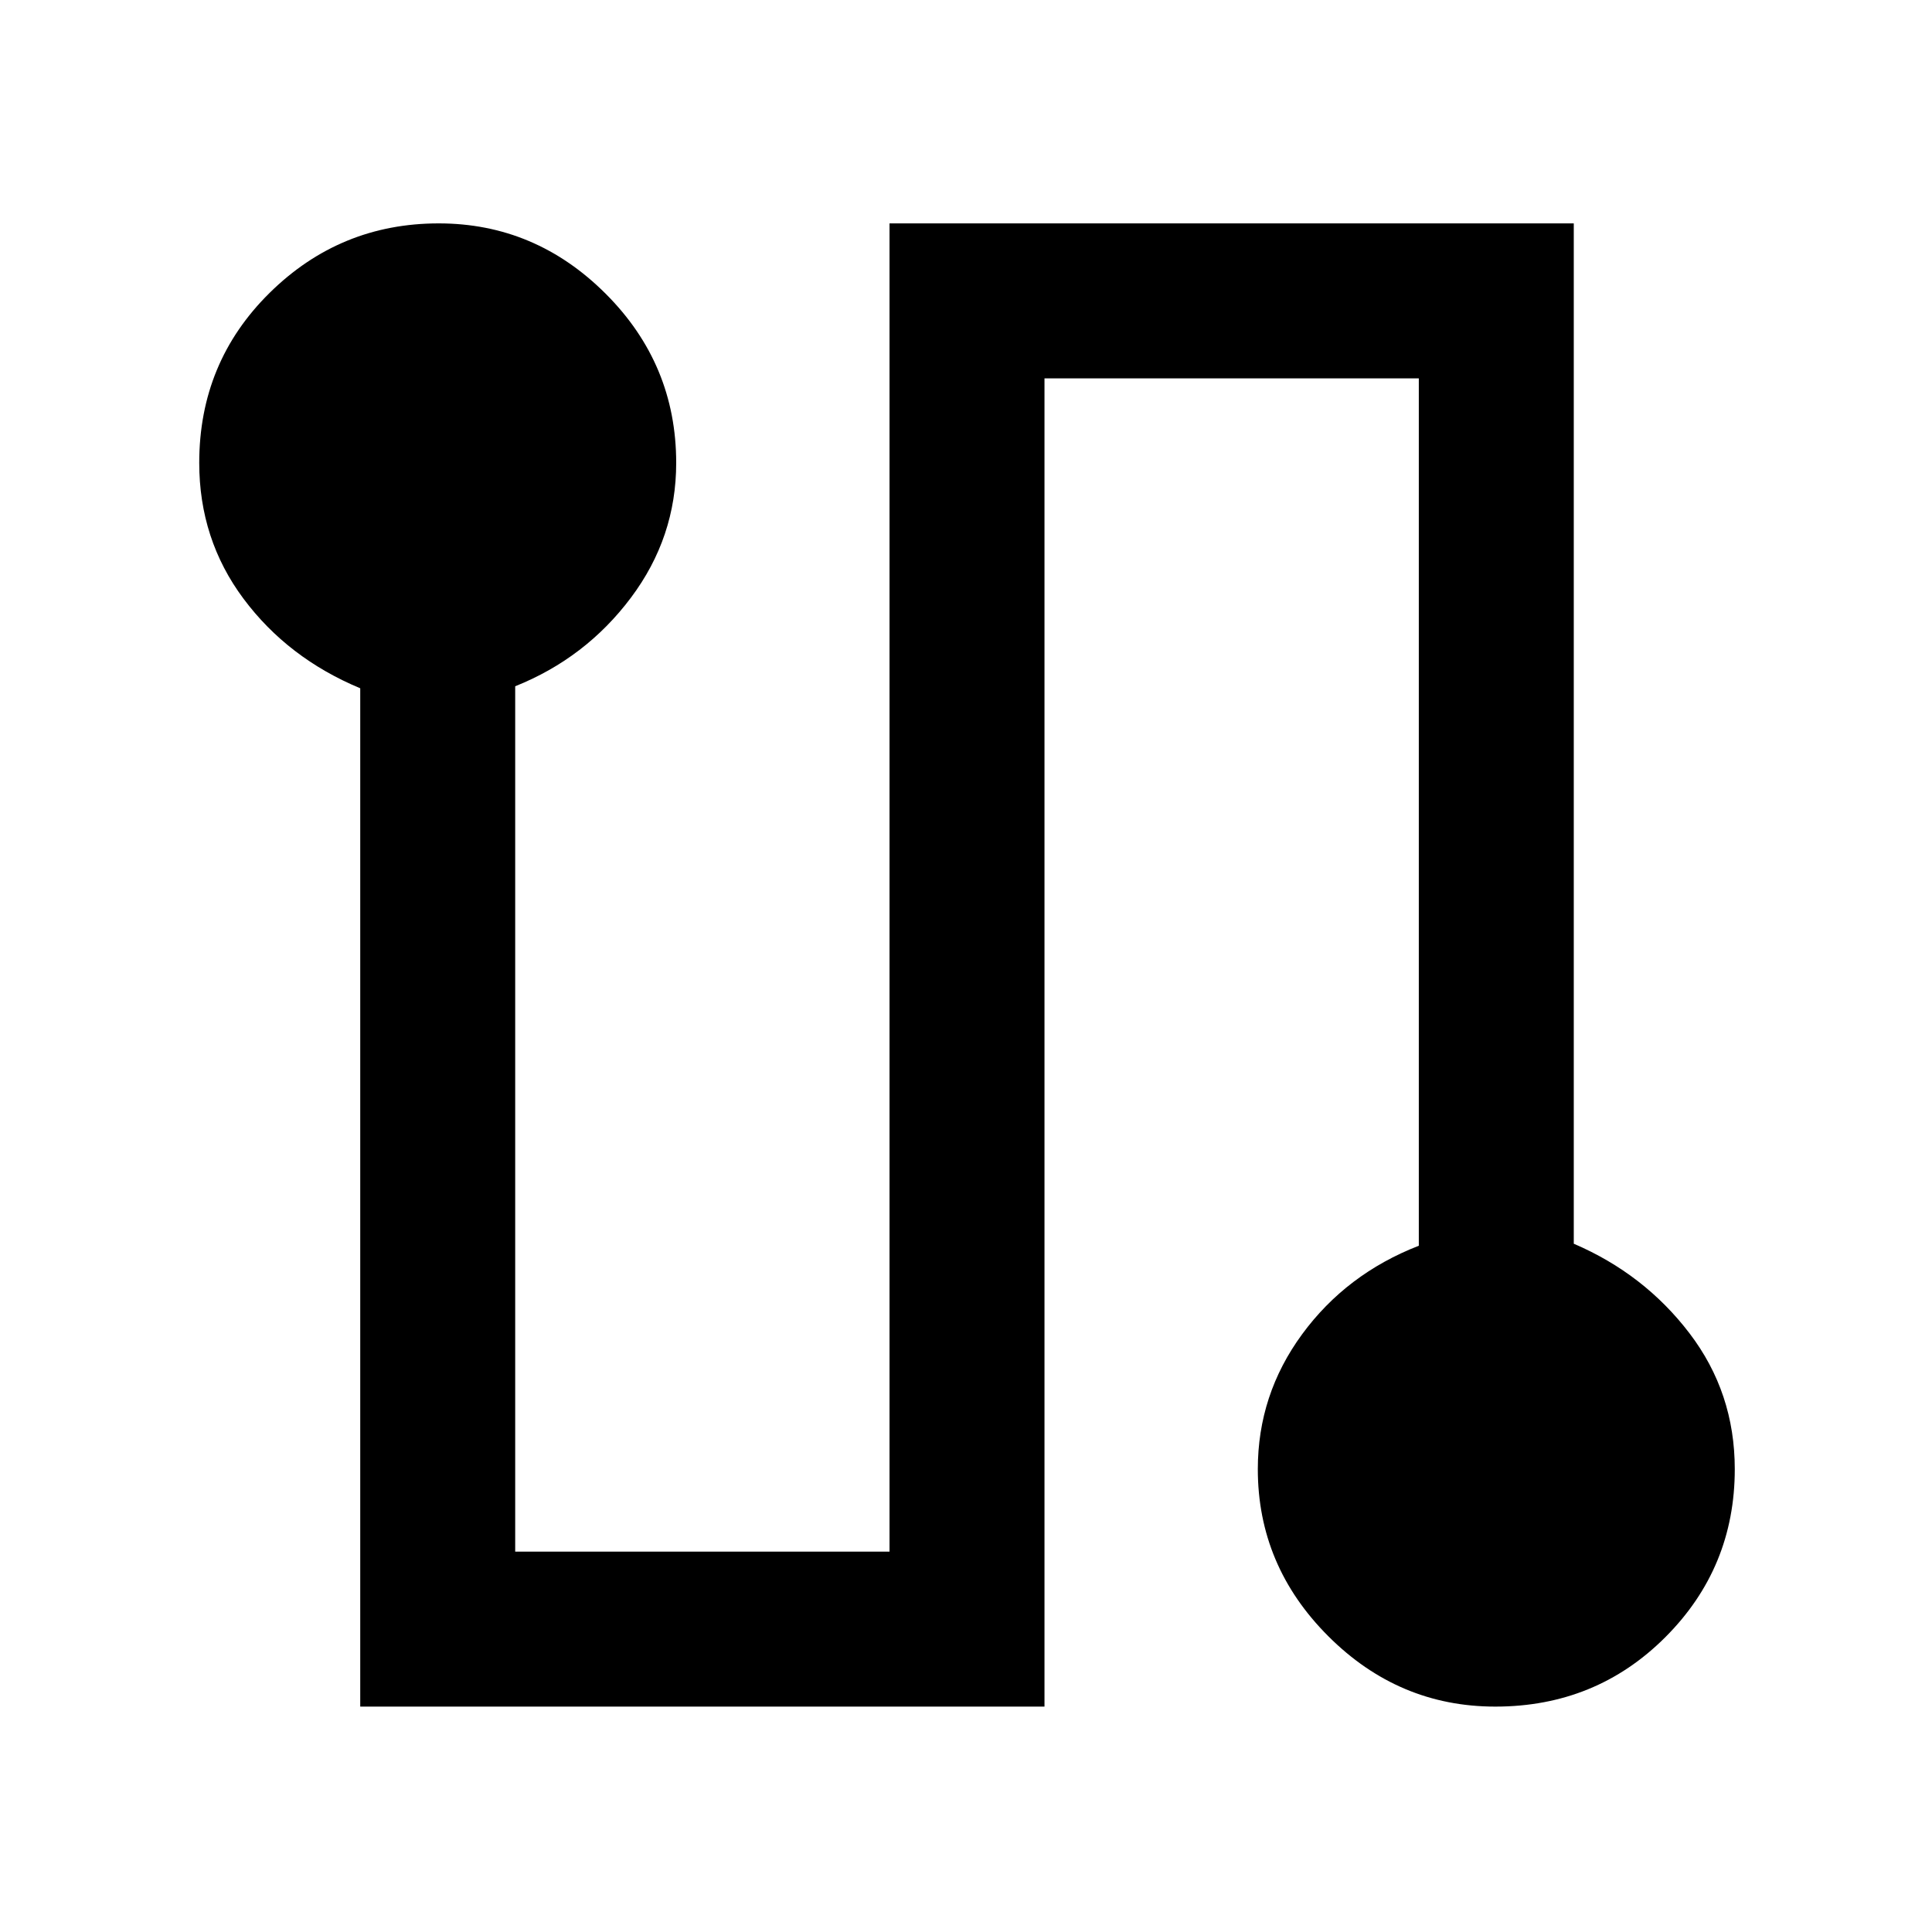<svg xmlns="http://www.w3.org/2000/svg" height="48" width="48"><path d="M8.95 42.4V17.1q-1.8-.75-2.9-2.225-1.1-1.475-1.1-3.375 0-2.5 1.75-4.225Q8.45 5.55 10.9 5.55q2.4 0 4.15 1.75 1.75 1.75 1.75 4.2 0 1.85-1.125 3.35t-2.875 2.2v21.5h9.3v-33h17V30.9q1.75.75 2.875 2.225T43.1 36.5q0 2.45-1.725 4.175Q39.65 42.4 37.15 42.4q-2.4 0-4.15-1.75-1.75-1.75-1.75-4.15 0-1.85 1.1-3.35t2.9-2.2V9.4h-9.3v33Z"/></svg>